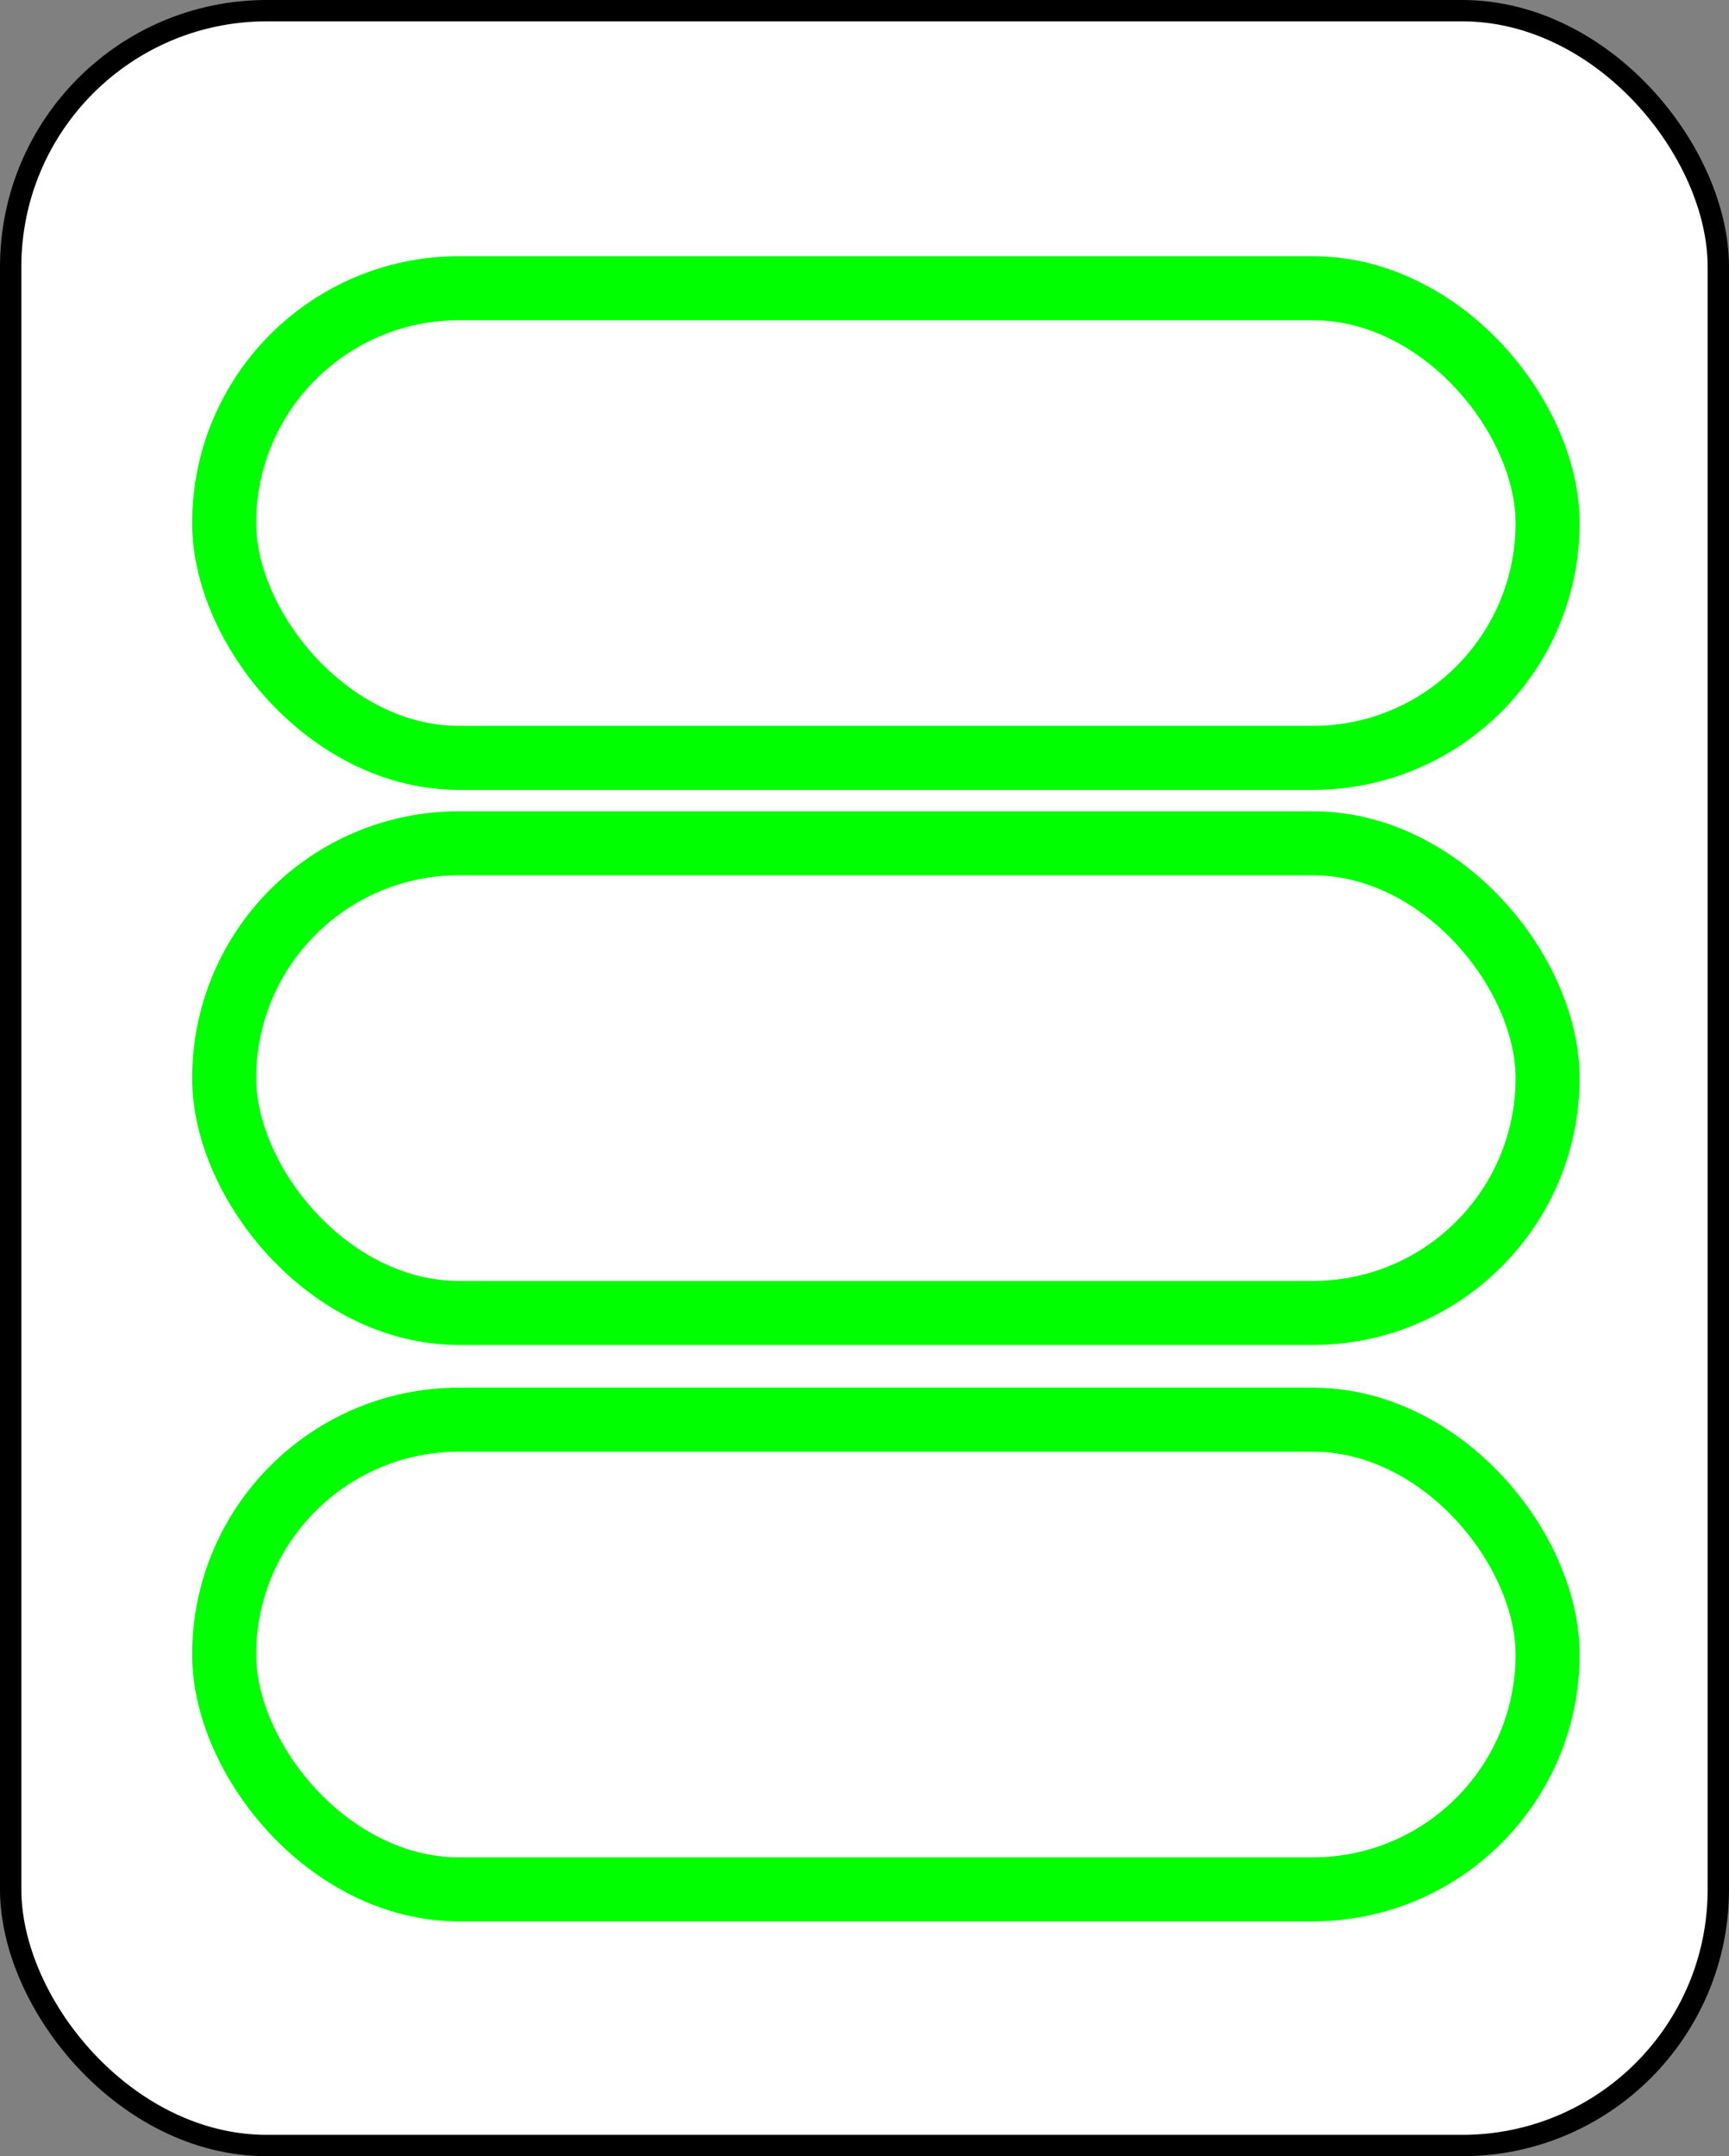 <?xml version="1.0" encoding="UTF-8" standalone="no"?>
<svg
   xmlns:dc="http://purl.org/dc/elements/1.1/"
   xmlns:cc="http://creativecommons.org/ns#"
   xmlns:rdf="http://www.w3.org/1999/02/22-rdf-syntax-ns#"
   xmlns:svg="http://www.w3.org/2000/svg"
   xmlns="http://www.w3.org/2000/svg"
   id="svg14"
   style="background-color: rgb(255, 255, 255);"
   content="&lt;mxfile userAgent=&quot;Mozilla/5.0 (X11; Linux x86_64) AppleWebKit/537.36 (KHTML, like Gecko) Chrome/58.0.303.110 Safari/537.36&quot; version=&quot;7.6.1&quot; editor=&quot;www.draw.io&quot; type=&quot;google&quot;&gt;&lt;diagram&gt;7VU9b4MwEP017GAT0q6hoV06ZejsGgesGA45TiH99TVw5qMkUqRGneIhct69s+/eO2SPxkXzqlmVv0MqlEf8tPHoi0fIU/hsf1vg3AMrP+qBTMu0h4IR2MlvgaCP6Emm4jgjGgBlZDUHOZSl4GaGMa2hntP2oOa3ViwTC2DHmVqiHzI1ObZF1iP+JmSWu5uDCBv+ZPyQaTiVeJ9H6L5bfbhg7ixs9JizFOoJRLcejTWA6XdFEwvVSutk6/OSK9Ghbi1Kc0sC6RO+mDoJV3FXlzk7LbpuRMsPPLqpc2nErmK8jdbWfIvlplAYPhoNBxGDAt1lU79bQ8Sp2XL3UqkJM7Erji2OJQltRHO1rWAQy86ggEIYfbYUTFhT9APnL4jwiHriJlqQT430EWQ4QNlw9Cii3aCOlzWl99bUzUgrI4dCctxfFDtJFmLTy2J3zEyzVFpVXayE0laxYZrjV7ny72RJ+MuSdbiwJCJLS5x6f3EkfDhygyPEDf8/OLJ6OHKLI+7Bub8j9u/4ynSxyUtOtz8=&lt;/diagram&gt;&lt;/mxfile&gt;"
   version="1.1"
   height="101px"
   width="81px">
  <rect width="100%" height="100%" fill="#808080" stroke="none"/>
  <defs
     id="defs2" />
  <g
     id="g12"
     transform="translate(0.5,0.5)">
    <rect
       id="rect4"
       pointer-events="none"
       stroke="#000000"
       fill="#ffffff"
       ry="12"
       rx="12"
       height="100"
       width="80"
       y="0"
       x="0" />
    <rect
       id="rect6"
       pointer-events="none"
       stroke-width="3"
       stroke="#00ff00"
       fill="#ffffff"
       ry="11"
       rx="11"
       height="22"
       width="62"
       y="13"
       x="10" />
    <rect
       id="rect8"
       pointer-events="none"
       stroke-width="3"
       stroke="#00ff00"
       fill="#ffffff"
       ry="11"
       rx="11"
       height="22"
       width="62"
       y="39"
       x="10" />
    <rect
       id="rect10"
       pointer-events="none"
       stroke-width="3"
       stroke="#00ff00"
       fill="#ffffff"
       ry="11"
       rx="11"
       height="22"
       width="62"
       y="66"
       x="10" />
  </g>
</svg>
